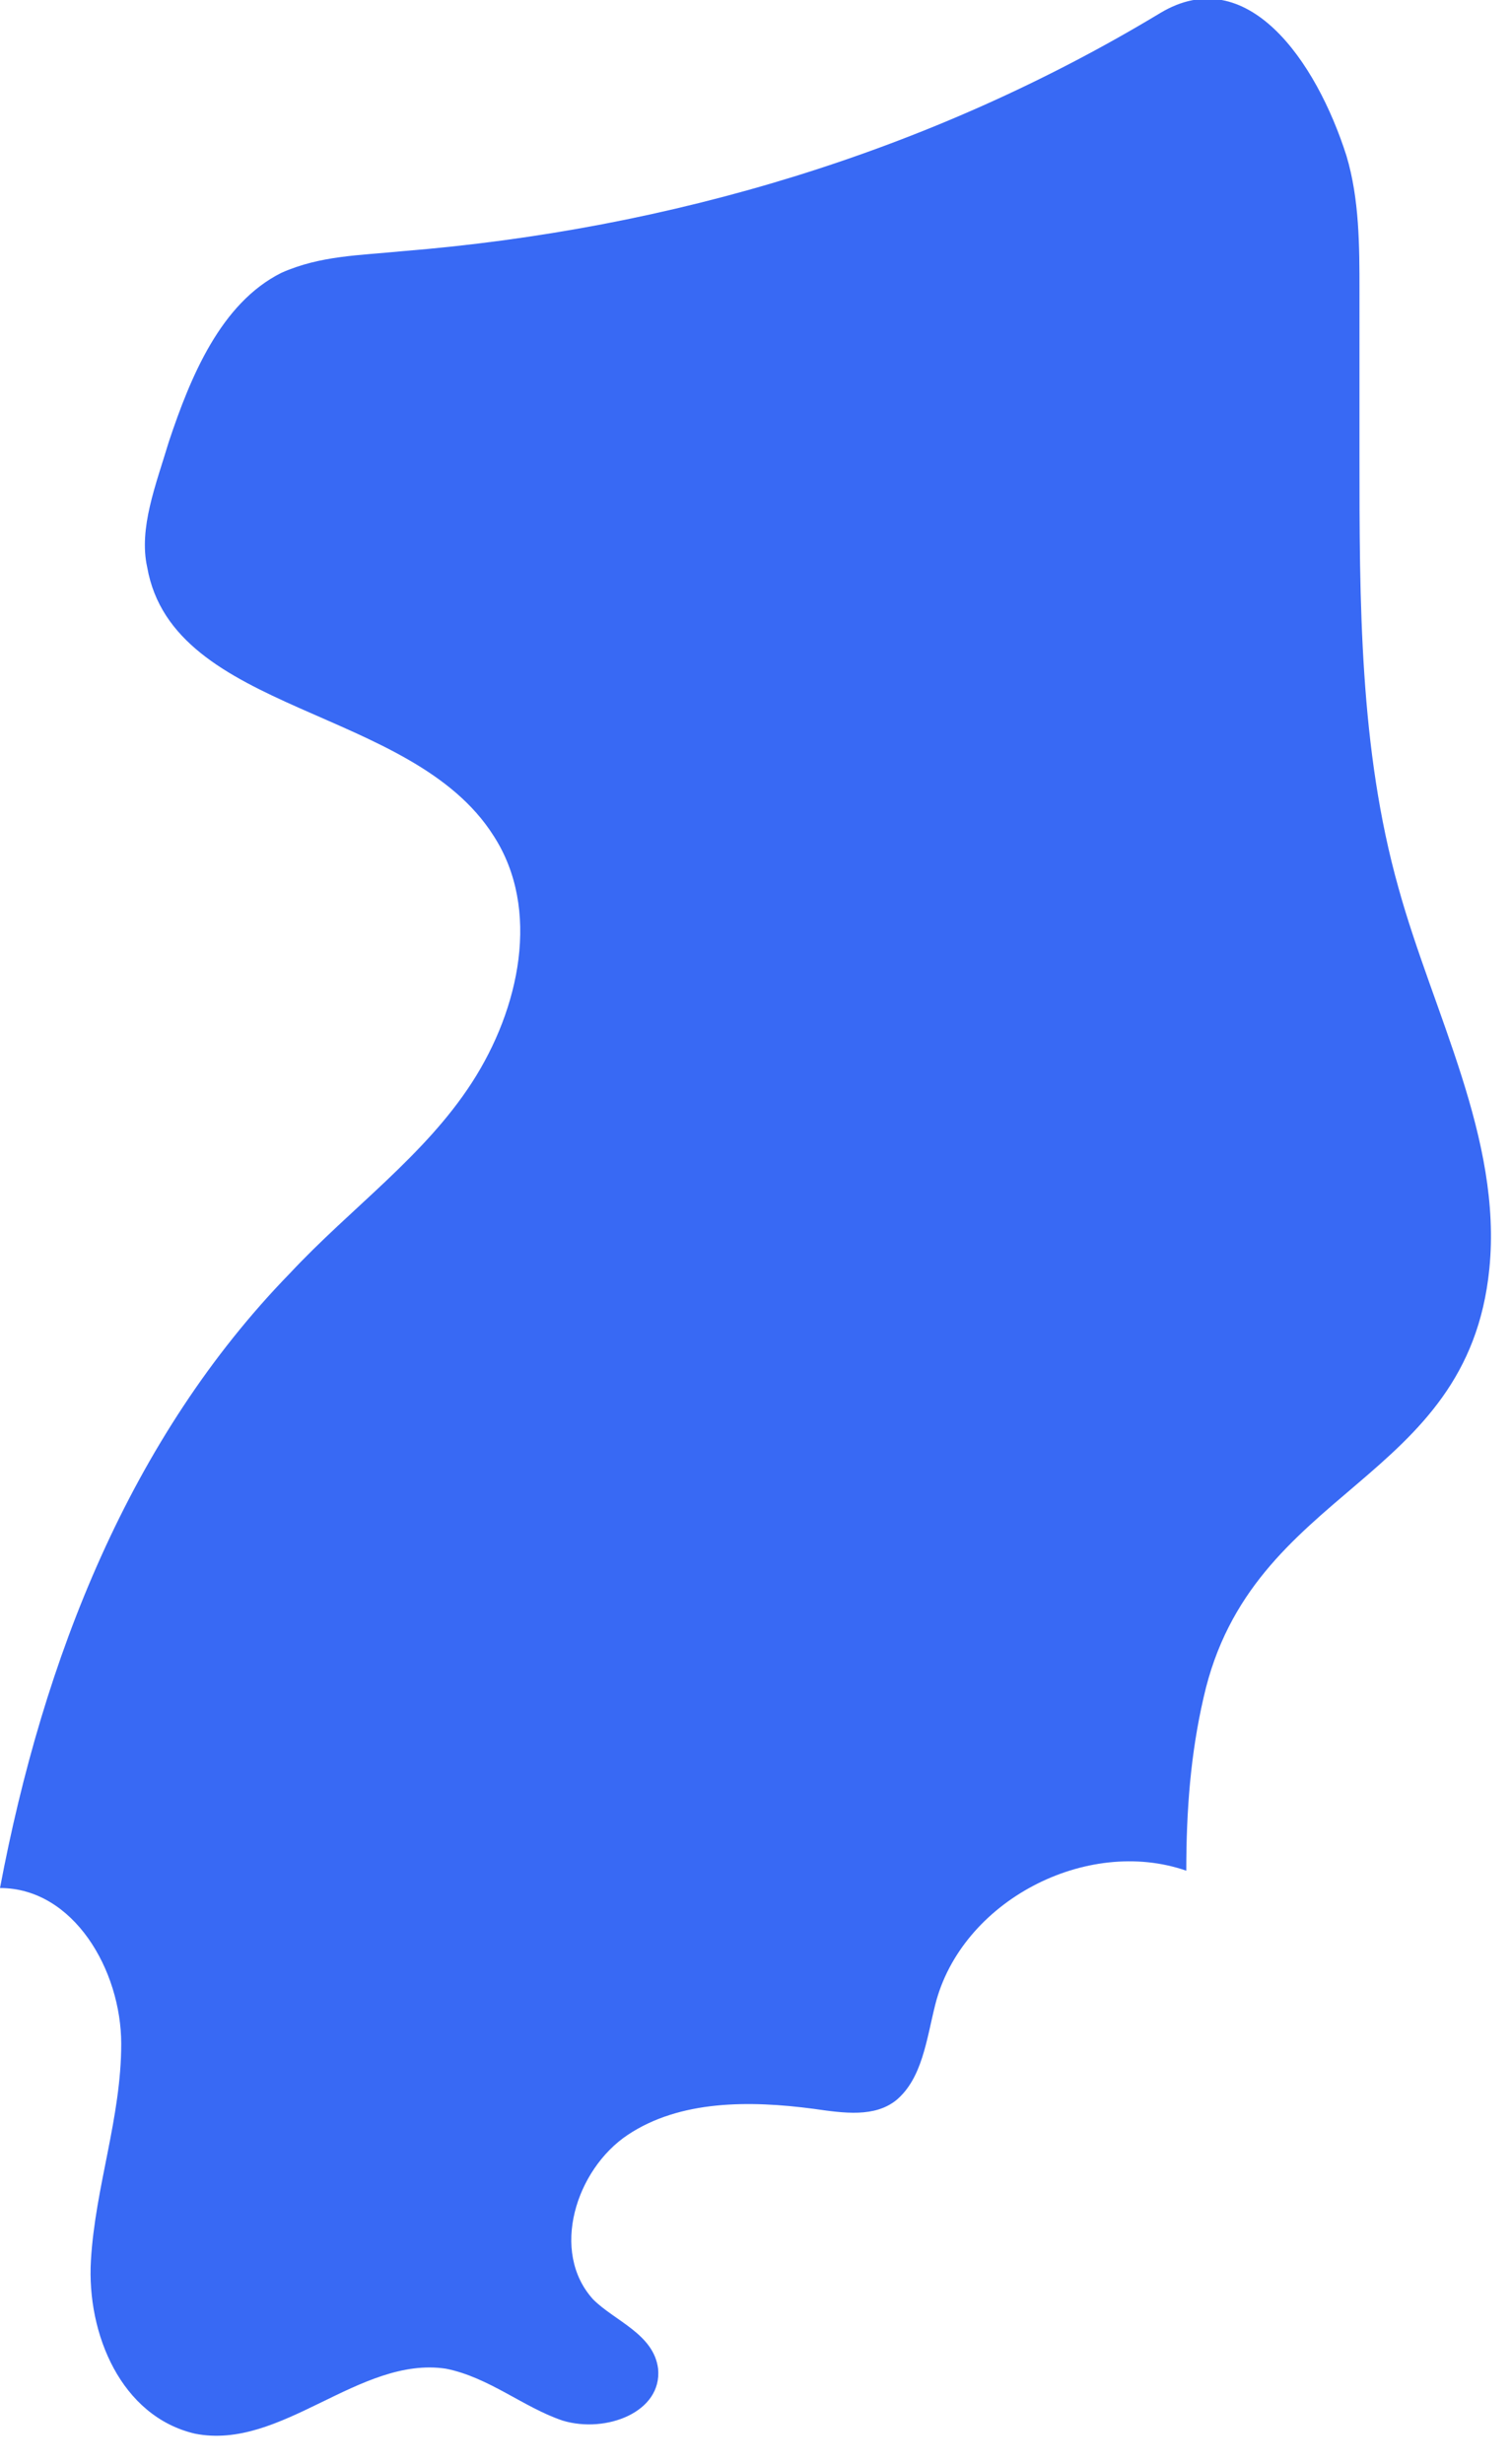 <svg xmlns="http://www.w3.org/2000/svg" version="1.0" viewBox="0 0 34.9 56.9"><switch><g><path fill="#3869f4" d="M26.8.3c-5.3 3.2-11.3 5-17.5 5.5-1 .1-1.9.1-2.8.5-1.4.7-2.1 2.4-2.6 3.9-.3 1-.7 2-.5 2.9.6 3.4 6.1 3.2 8 6.2 1.1 1.7.6 4-.5 5.7s-2.8 2.9-4.2 4.4C3 33.2 1 38.3 0 43.6c1.7 0 2.8 1.9 2.8 3.6 0 1.7-.6 3.3-.7 5-.1 1.7.7 3.6 2.4 4 2 .4 3.8-1.8 5.8-1.5 1 .2 1.8.9 2.7 1.2 1 .3 2.3-.2 2.2-1.2-.1-.8-1-1.1-1.5-1.6-1-1.1-.4-3 .8-3.8s2.8-.8 4.3-.6c.7.1 1.4.2 1.9-.2.6-.5.7-1.4.9-2.2.6-2.4 3.5-3.9 5.8-3.1 0-1.4.1-2.7.4-4 1.1-4.9 6.1-4.9 6.6-9.9.3-3-1.3-5.9-2.1-8.8-.9-3.2-.9-6.6-.9-10V6.7c0-1 0-2.1-.3-3.1-.7-2.2-2.3-4.5-4.3-3.3z"/></g></switch></svg>
